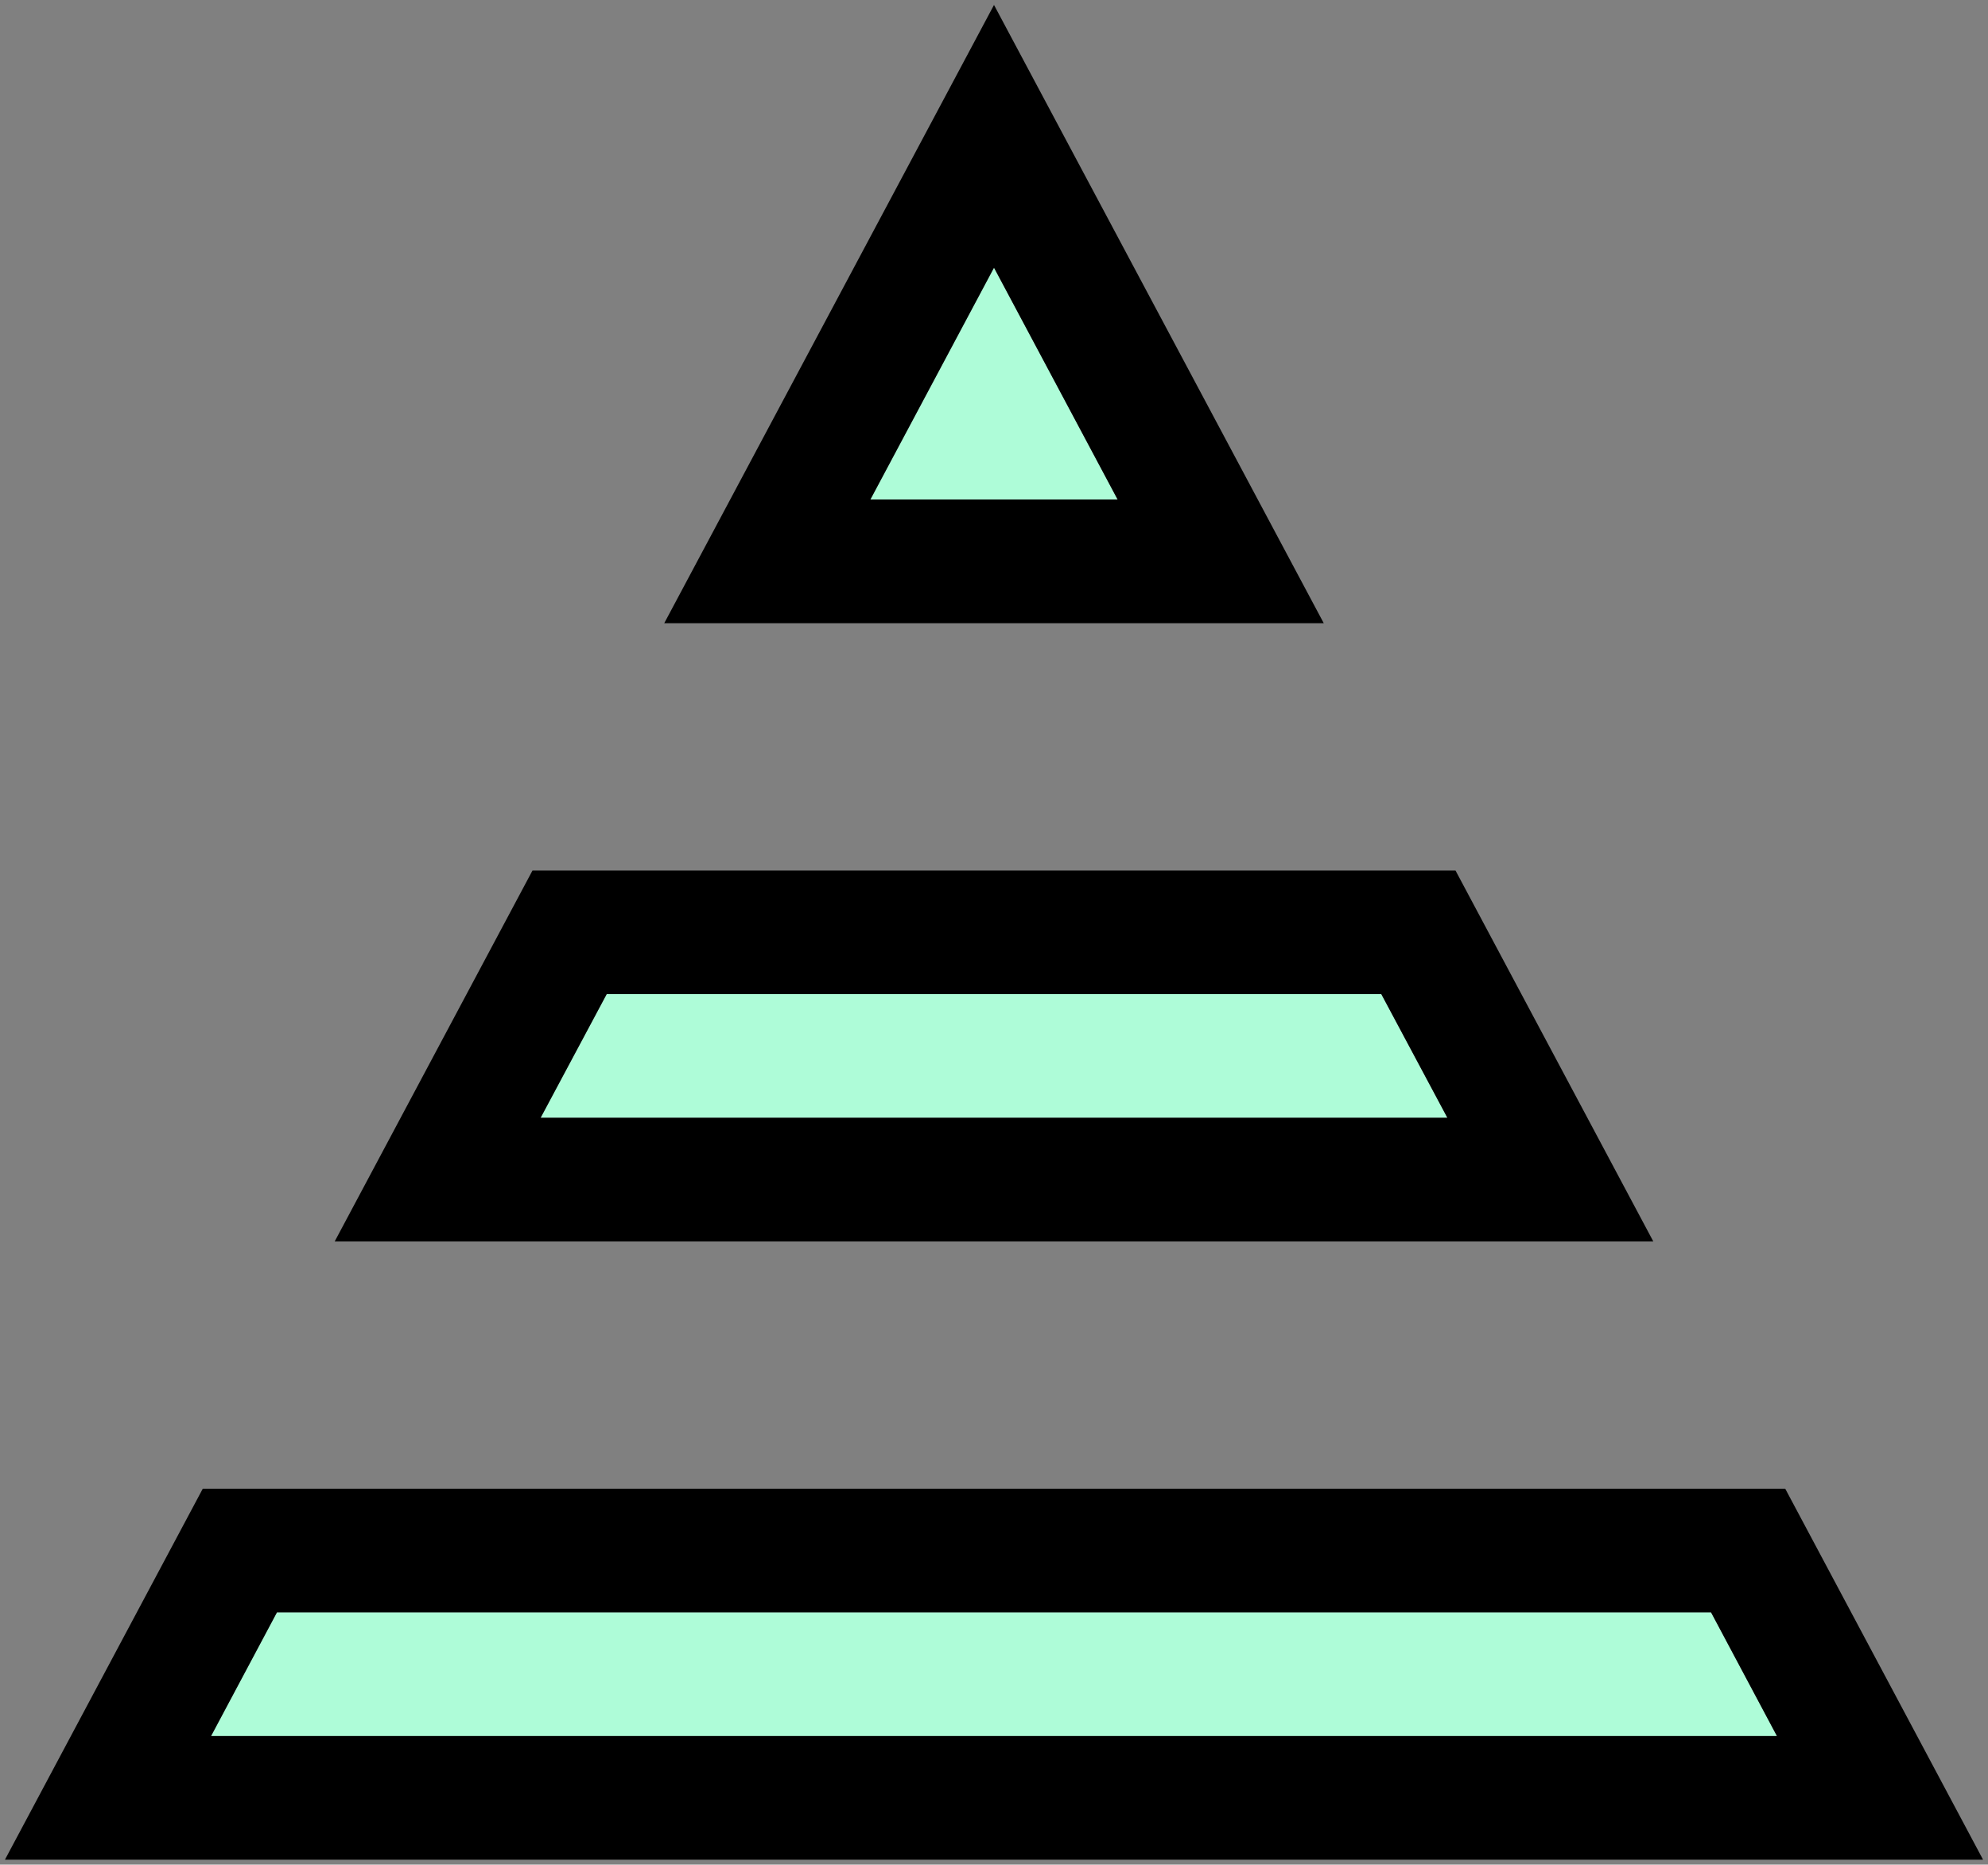 <?xml version="1.0" encoding="UTF-8"?><svg id="Layer_2" xmlns="http://www.w3.org/2000/svg" viewBox="0 0 100.5 94.25"><rect x="0" y="0" width="100.5" height="94.25" fill="#808080" stroke="none"/><defs><style>.cls-1{fill:#aefcd8;}</style></defs><g id="Layer_1-2"><g><polygon class="cls-1" points="86.5 81.5 89.83 87.75 10.67 87.75 14 81.5 86.5 81.5"/><polygon class="cls-1" points="69.83 50.25 73.17 56.5 27.33 56.5 30.67 50.25 69.83 50.25"/><polygon class="cls-1" points="50.25 13.53 56.5 25.25 44 25.25 50.25 13.53"/><path d="M90.25,75.25l10,18.75H.25l10-18.75H90.25Zm-.42,12.5l-3.33-6.25H14l-3.33,6.25H89.83Z"/><path d="M73.58,44l10,18.75H16.92l10-18.75h46.66Zm-.41,12.5l-3.34-6.25H30.67l-3.34,6.25h45.84Z"/><path d="M50.25,.25l16.67,31.25H33.58L50.25,.25Zm6.25,25l-6.25-11.72-6.25,11.72h12.5Z"/></g></g></svg>
